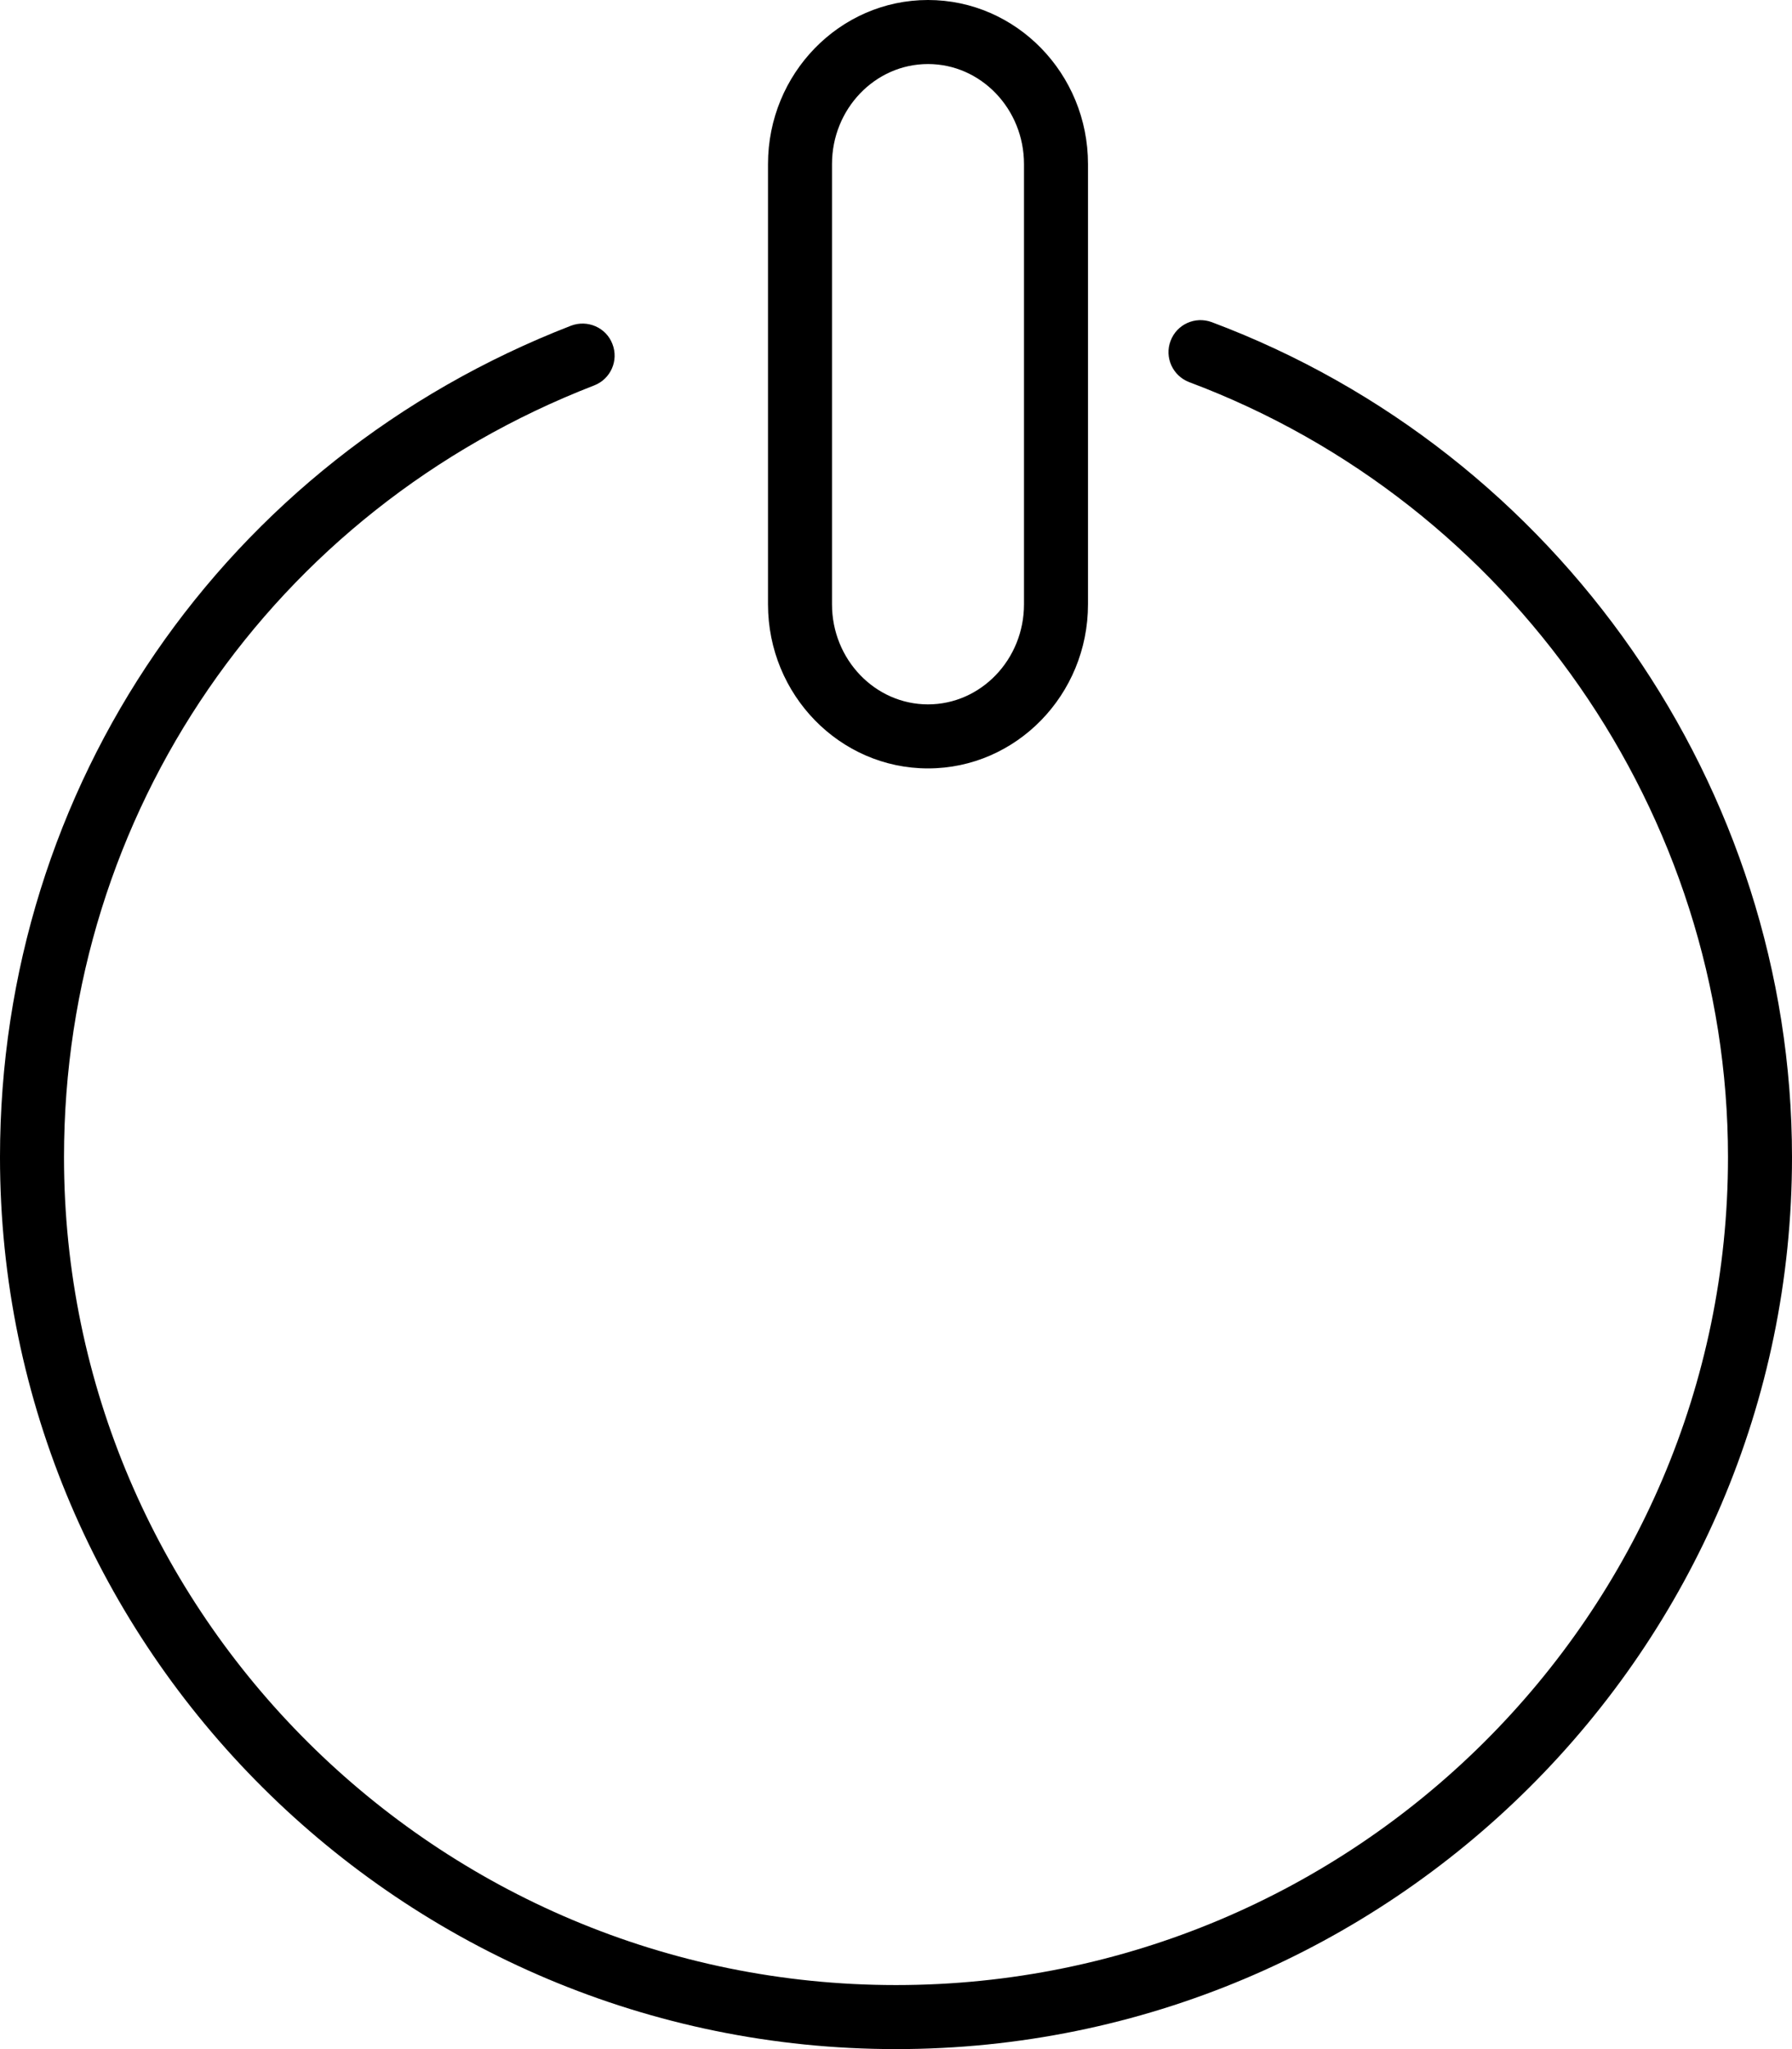 <!-- Generated by IcoMoon.io -->
<svg version="1.1" xmlns="http://www.w3.org/2000/svg" width="28" height="32" viewBox="0 0 28 32">
<title>power</title>
<path d="M14 32c7.72 0 14-6.249 14-13.929 0-5.768-3.644-11.007-9.066-13.040-0.261-0.096-0.547 0.034-0.644 0.293-0.098 0.258 0.034 0.546 0.292 0.644 5.035 1.886 8.418 6.751 8.418 12.103 0 7.129-5.832 12.929-13 12.929s-13-5.8-13-12.929c0-5.372 3.252-10.103 8.284-12.052 0.258-0.1 0.386-0.389 0.285-0.647-0.098-0.258-0.389-0.383-0.646-0.286-5.42 2.1-8.923 7.197-8.923 12.985 0 7.68 6.28 13.929 14 13.929zM12 2.563v6.874c0 1.413 1.121 2.563 2.5 2.563s2.5-1.15 2.5-2.563v-6.874c0-1.413-1.121-2.563-2.5-2.563s-2.5 1.15-2.5 2.563zM16 2.563v6.874c0 0.862-0.673 1.563-1.5 1.563s-1.5-0.701-1.5-1.563v-6.874c0-0.862 0.673-1.563 1.5-1.563s1.5 0.701 1.5 1.563z"></path>
</svg>

